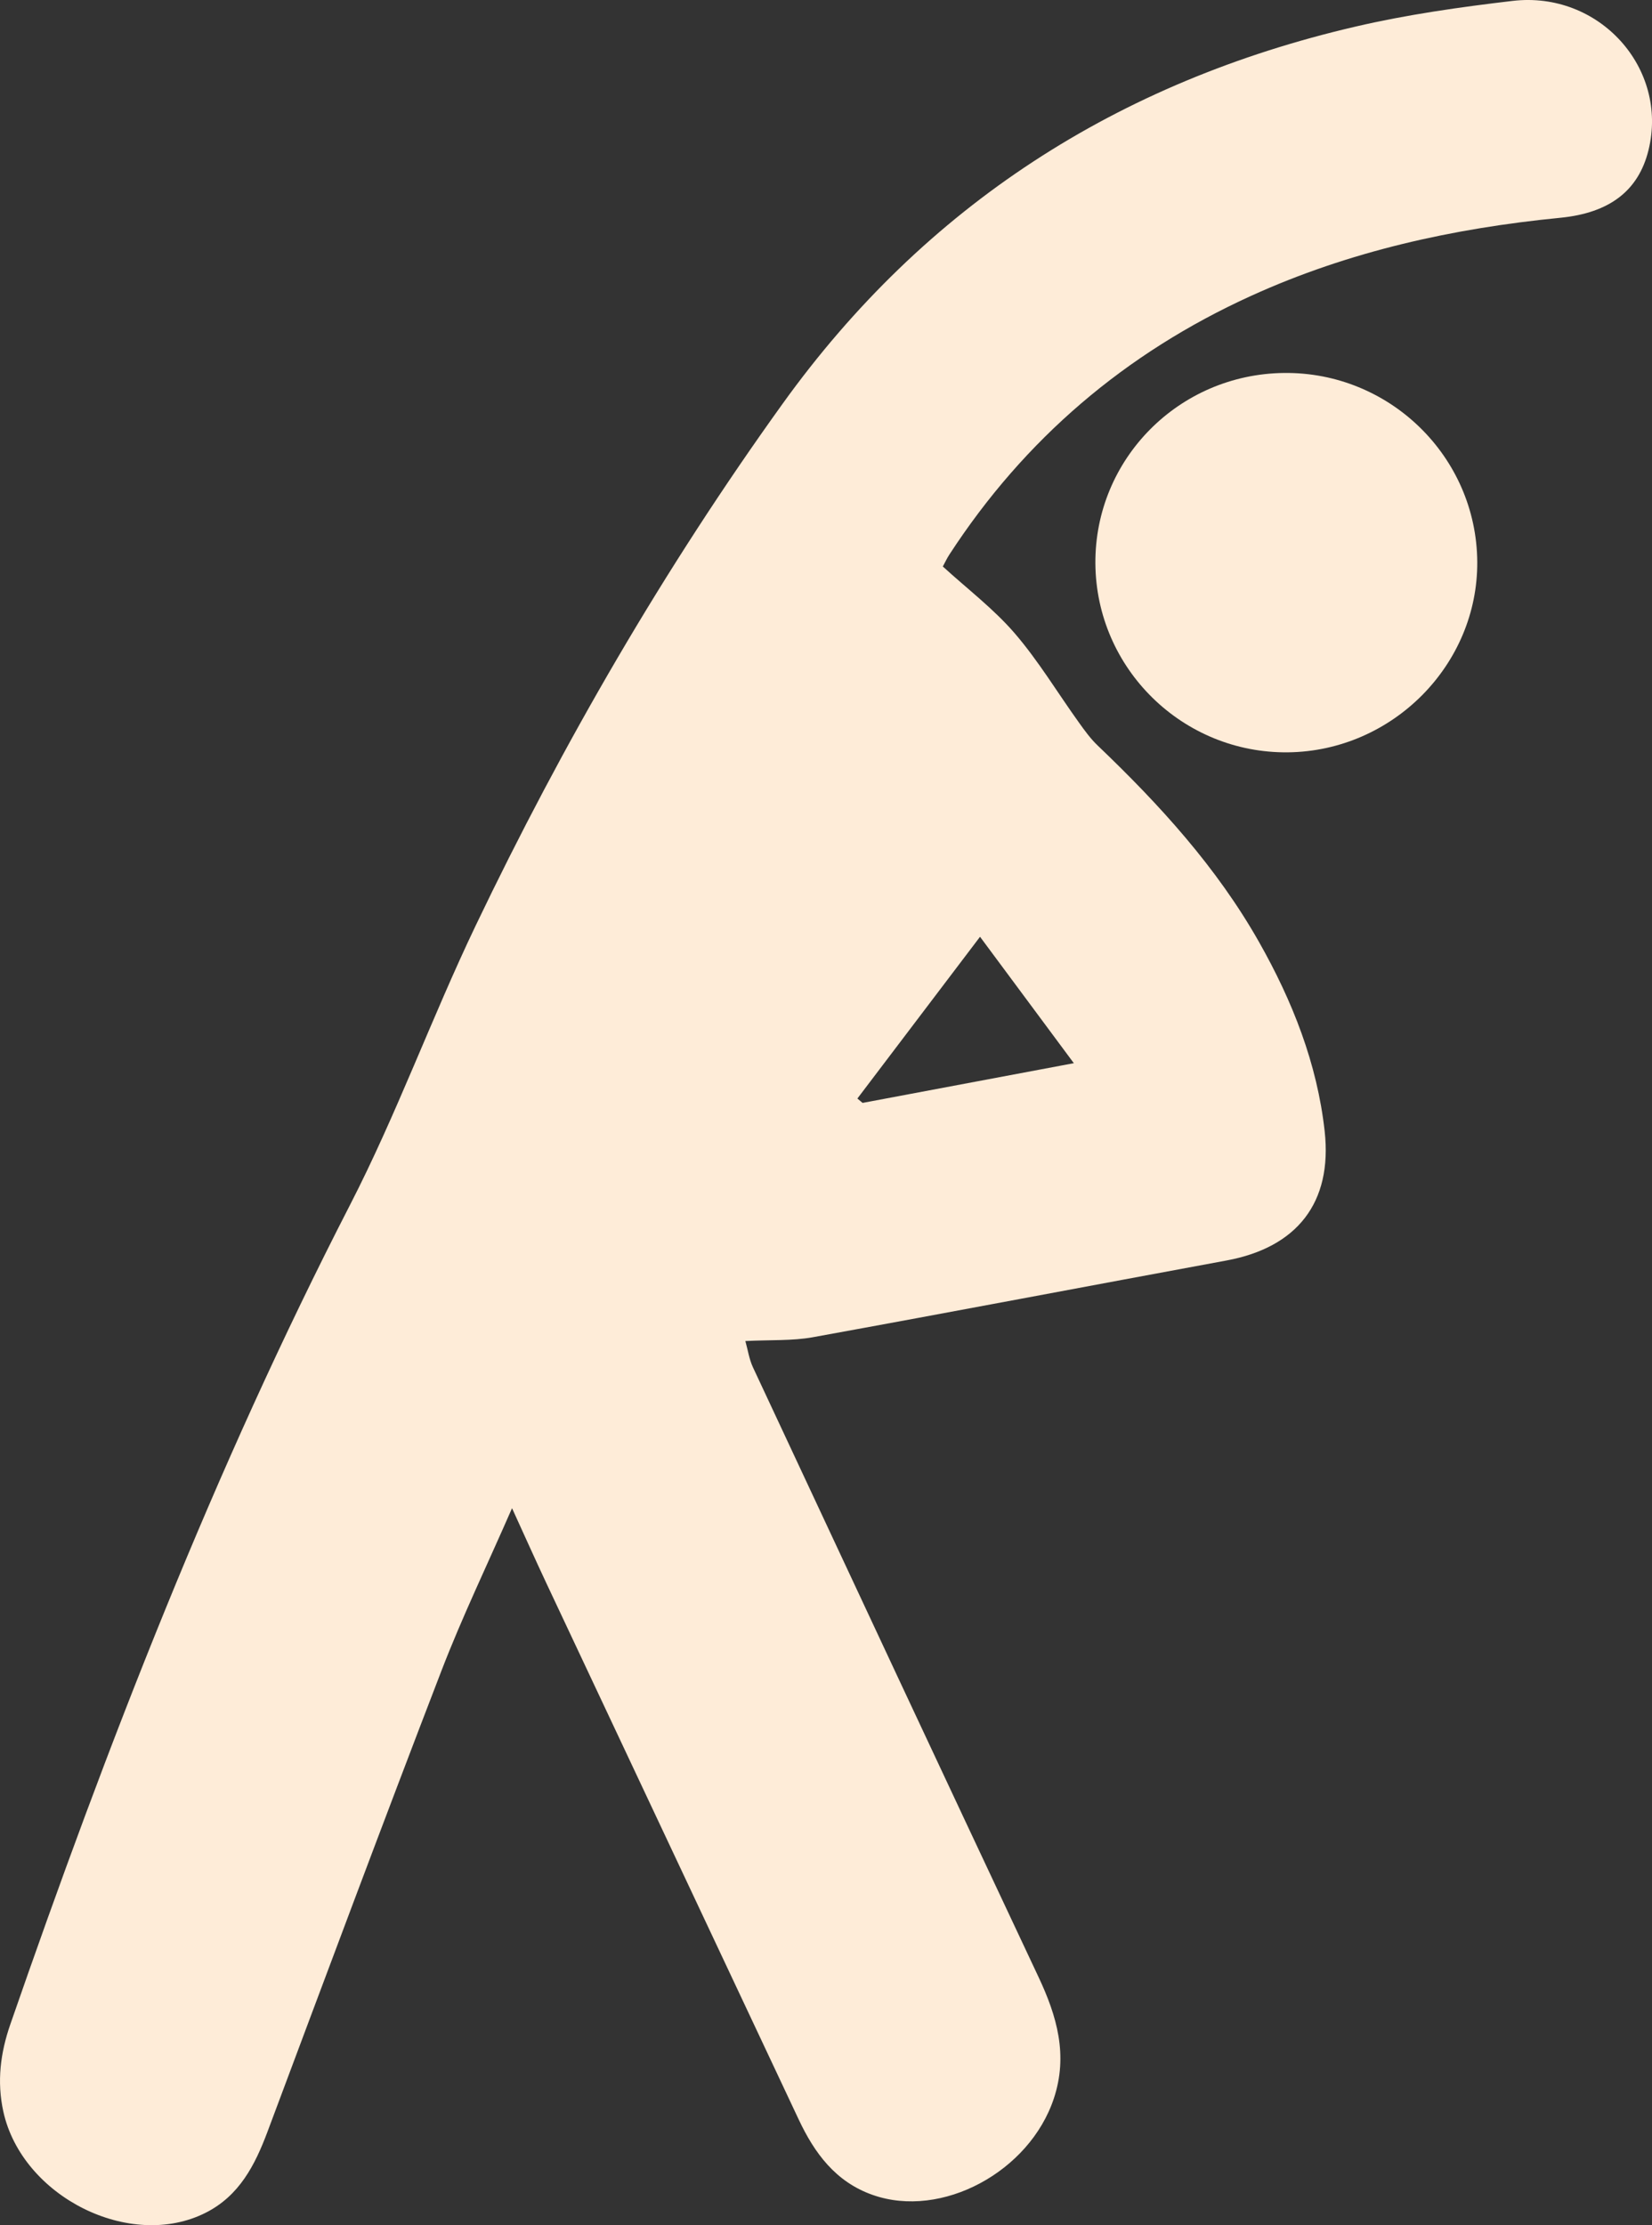 <svg width="49" height="66" viewBox="0 0 49 66" fill="none" xmlns="http://www.w3.org/2000/svg">
<rect x="0" y="0" width="49" height="66" fill="#333333" stroke="none"/>
<g clip-path="url(#clip0_109_2109)">
<path d="M15.186 44.736C14.451 46.419 13.706 47.964 13.092 49.559C11.342 54.103 9.641 58.667 7.934 63.227C7.563 64.216 7.101 65.121 6.108 65.626C3.865 66.767 0.658 65.153 0.1 62.634C-0.098 61.736 0.014 60.884 0.306 60.042C3.182 51.742 6.354 43.569 10.383 35.736C11.765 33.049 12.801 30.188 14.106 27.459C16.698 22.043 19.702 16.859 23.214 11.974C27.445 6.088 33.16 2.426 40.205 0.789C41.733 0.433 43.301 0.211 44.862 0.027C47.435 -0.277 49.498 2.024 48.895 4.458C48.598 5.658 47.74 6.316 46.283 6.459C43.106 6.771 40.025 7.448 37.107 8.776C33.377 10.473 30.388 13.022 28.159 16.449C28.09 16.555 28.036 16.671 27.965 16.802C28.689 17.465 29.471 18.057 30.096 18.782C30.802 19.602 31.366 20.545 32.001 21.429C32.173 21.67 32.35 21.915 32.565 22.119C34.394 23.866 36.088 25.722 37.342 27.936C38.335 29.689 39.069 31.546 39.291 33.553C39.525 35.676 38.466 37 36.38 37.386C32.287 38.141 28.199 38.92 24.105 39.663C23.498 39.772 22.864 39.737 22.108 39.775C22.181 40.032 22.22 40.311 22.334 40.556C25.151 46.587 27.971 52.618 30.805 58.641C31.351 59.801 31.684 60.955 31.259 62.238C30.538 64.415 27.93 65.823 25.884 65.101C24.785 64.715 24.158 63.86 23.689 62.861C21.193 57.557 18.696 52.252 16.201 46.947C15.876 46.254 15.563 45.556 15.188 44.734L15.186 44.736ZM29.069 27.784C27.761 29.51 26.597 31.045 25.431 32.582L25.585 32.712C27.608 32.332 29.631 31.952 31.851 31.534C30.898 30.25 30.036 29.088 29.069 27.785V27.784Z" fill="#FEECD8"/>
<path d="M32.49 16.711C32.471 13.615 34.967 11.096 38.087 11.062C41.217 11.028 43.792 13.543 43.817 16.658C43.84 19.719 41.303 22.276 38.207 22.314C35.081 22.351 32.511 19.832 32.49 16.709V16.711Z" fill="#FEECD8"/>
</g>
<defs>
<clipPath id="clip0_109_2109">
<rect width="49" height="66" fill="white"/>
</clipPath>
</defs>
</svg>
